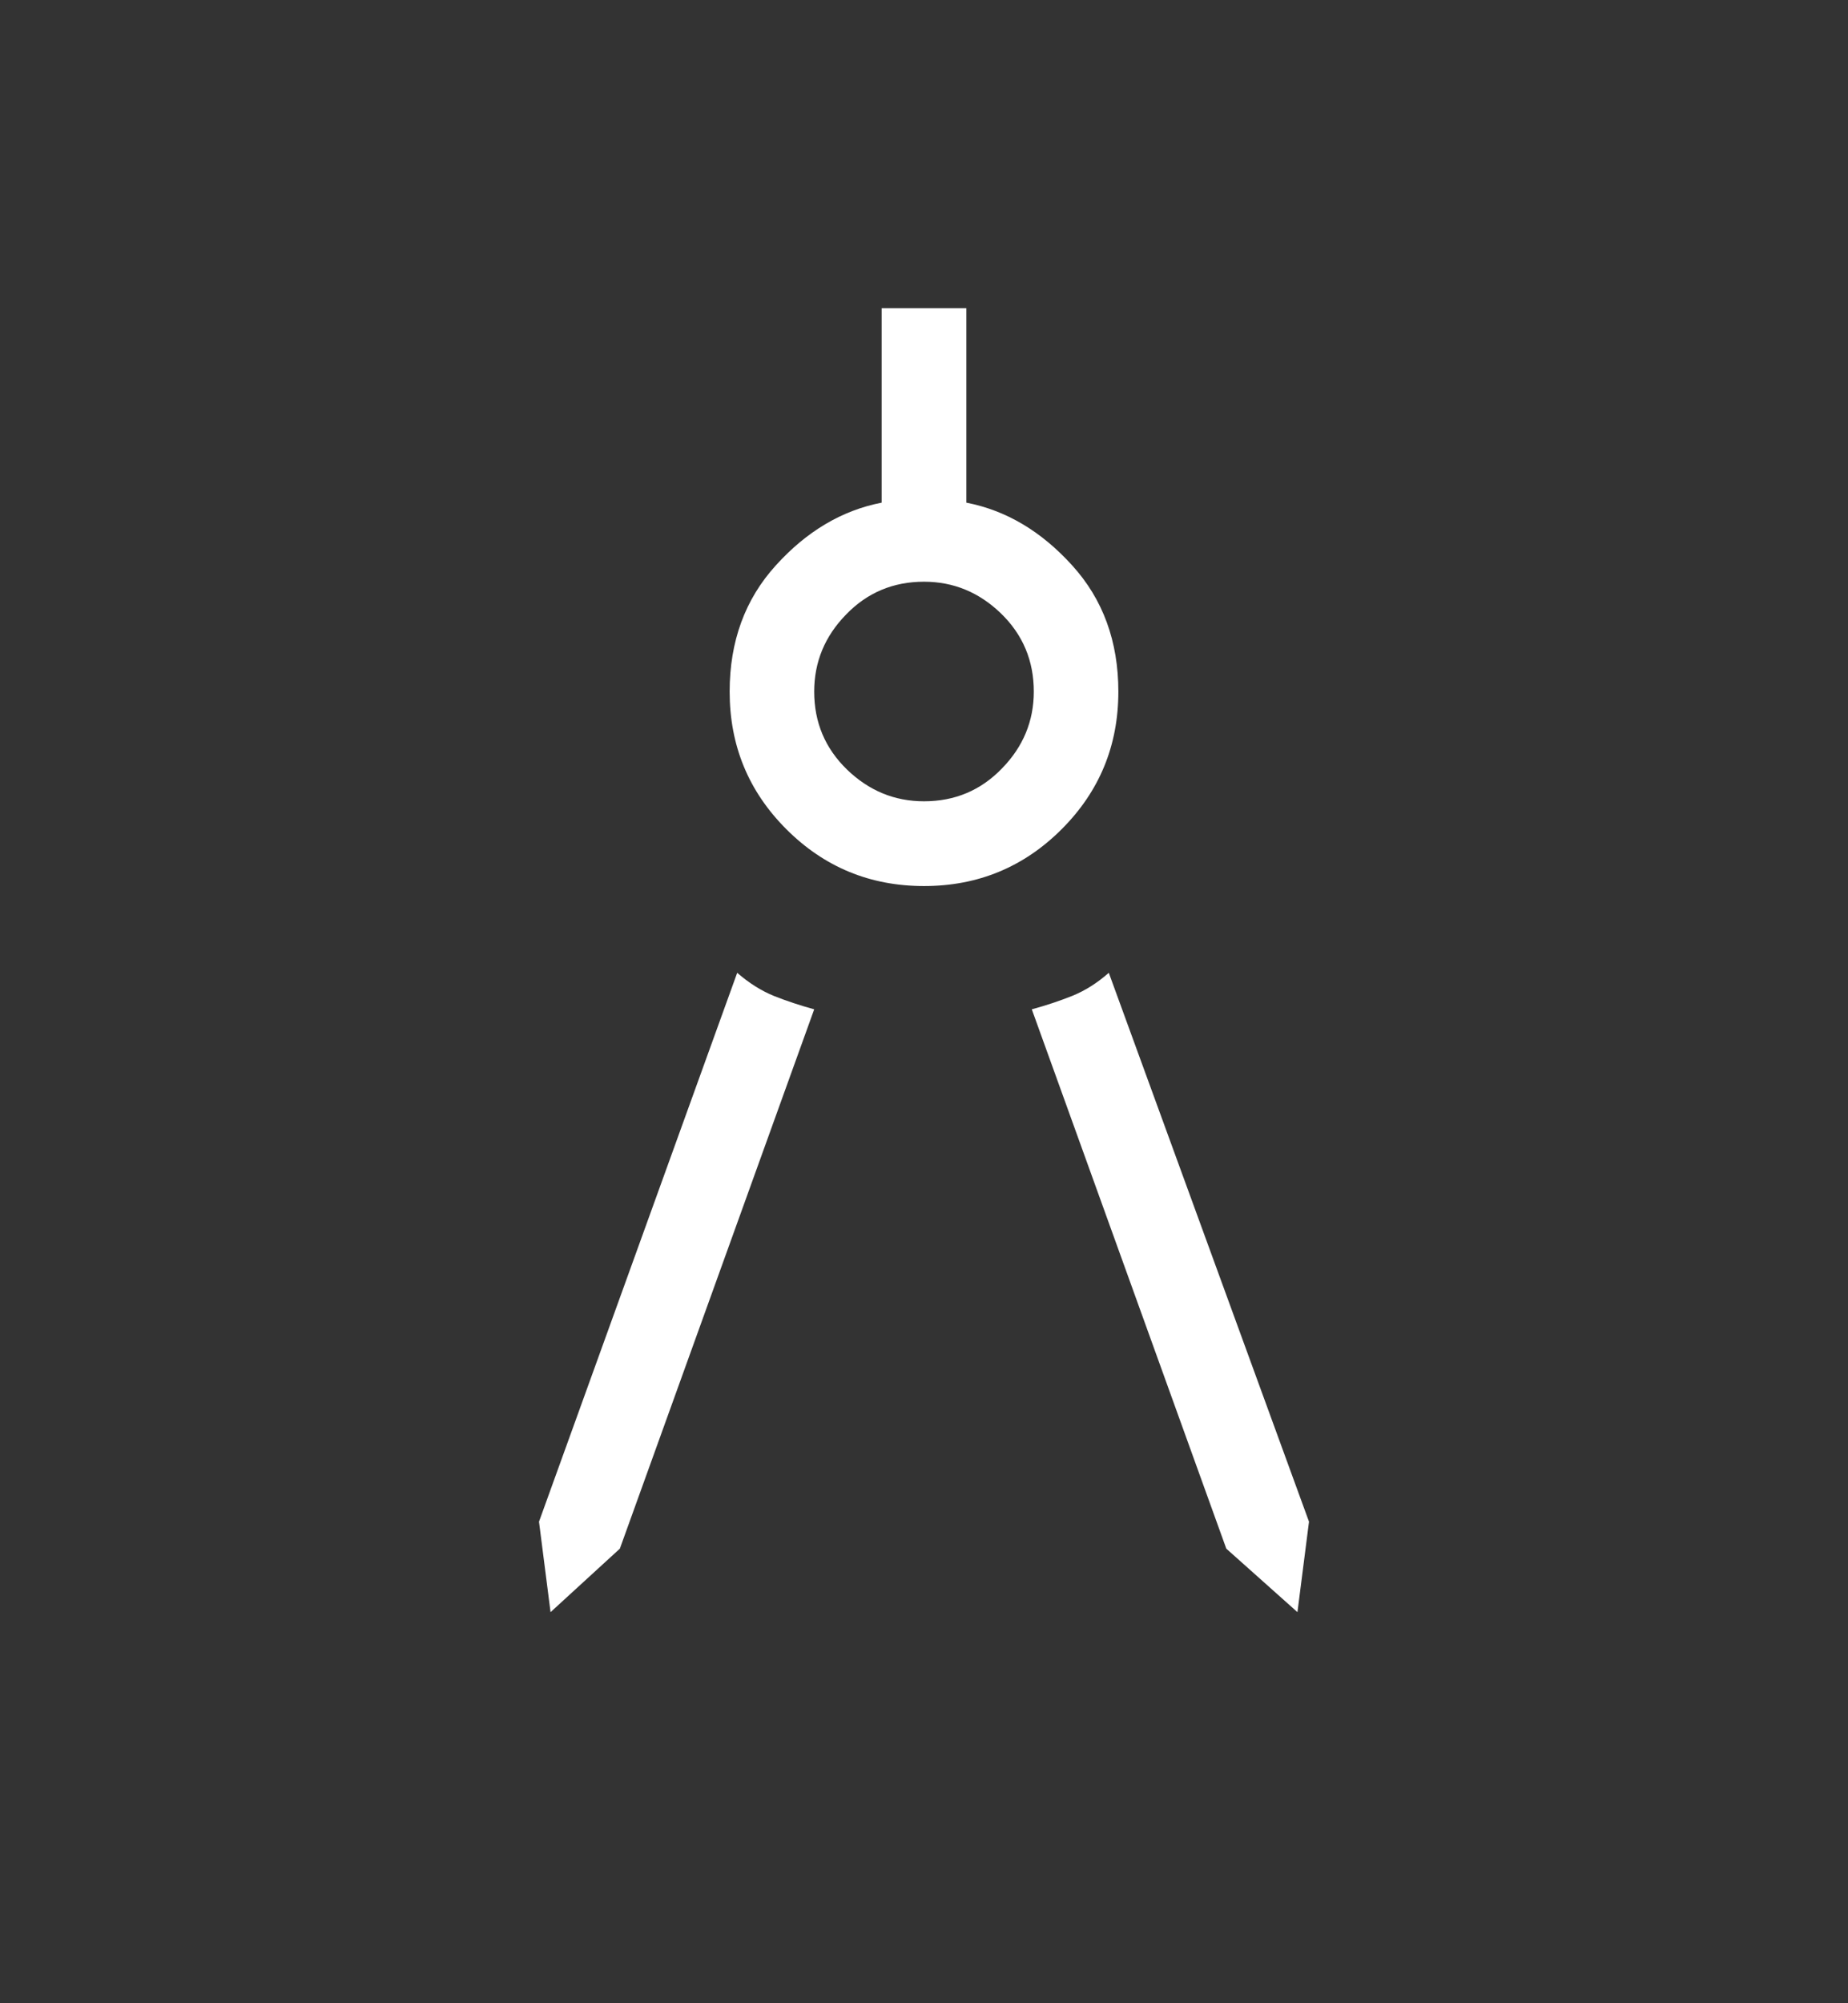 <svg width="12" height="13" viewBox="0 0 12 13" fill="none" xmlns="http://www.w3.org/2000/svg">
<rect x="0" y="0" width="12" height="13" fill="#333333" stroke="none"/>
<mask id="mask0_97_2886" style="mask-type:alpha" maskUnits="userSpaceOnUse" x="0" y="0" width="12" height="13">
<rect y="0.5" width="12" height="12" fill="#D9D9D9"/>
</mask>
<g mask="url(#mask0_97_2886)">
<path d="M3.575 10.462L3.5 9.875L4.787 6.313C4.863 6.379 4.942 6.429 5.025 6.463C5.108 6.496 5.196 6.525 5.287 6.55L4.025 10.05L3.575 10.462ZM8.425 10.462L7.963 10.05L6.7 6.55C6.792 6.525 6.879 6.496 6.962 6.463C7.046 6.429 7.125 6.379 7.2 6.313L8.5 9.875L8.425 10.462ZM6 5.75C5.65 5.75 5.352 5.627 5.106 5.381C4.86 5.135 4.738 4.838 4.738 4.488C4.738 4.162 4.838 3.889 5.038 3.669C5.238 3.448 5.467 3.312 5.725 3.262V2H6.275V3.262C6.533 3.312 6.762 3.448 6.962 3.669C7.162 3.889 7.262 4.162 7.262 4.488C7.262 4.838 7.14 5.135 6.894 5.381C6.648 5.627 6.35 5.75 6 5.75ZM6 5.2C6.2 5.2 6.369 5.129 6.506 4.987C6.644 4.846 6.713 4.679 6.713 4.488C6.713 4.288 6.642 4.119 6.5 3.981C6.358 3.844 6.192 3.775 6 3.775C5.8 3.775 5.631 3.846 5.494 3.988C5.356 4.129 5.287 4.296 5.287 4.488C5.287 4.688 5.358 4.856 5.5 4.994C5.642 5.131 5.808 5.2 6 5.2Z" fill="white"/>
</g>
</svg>
